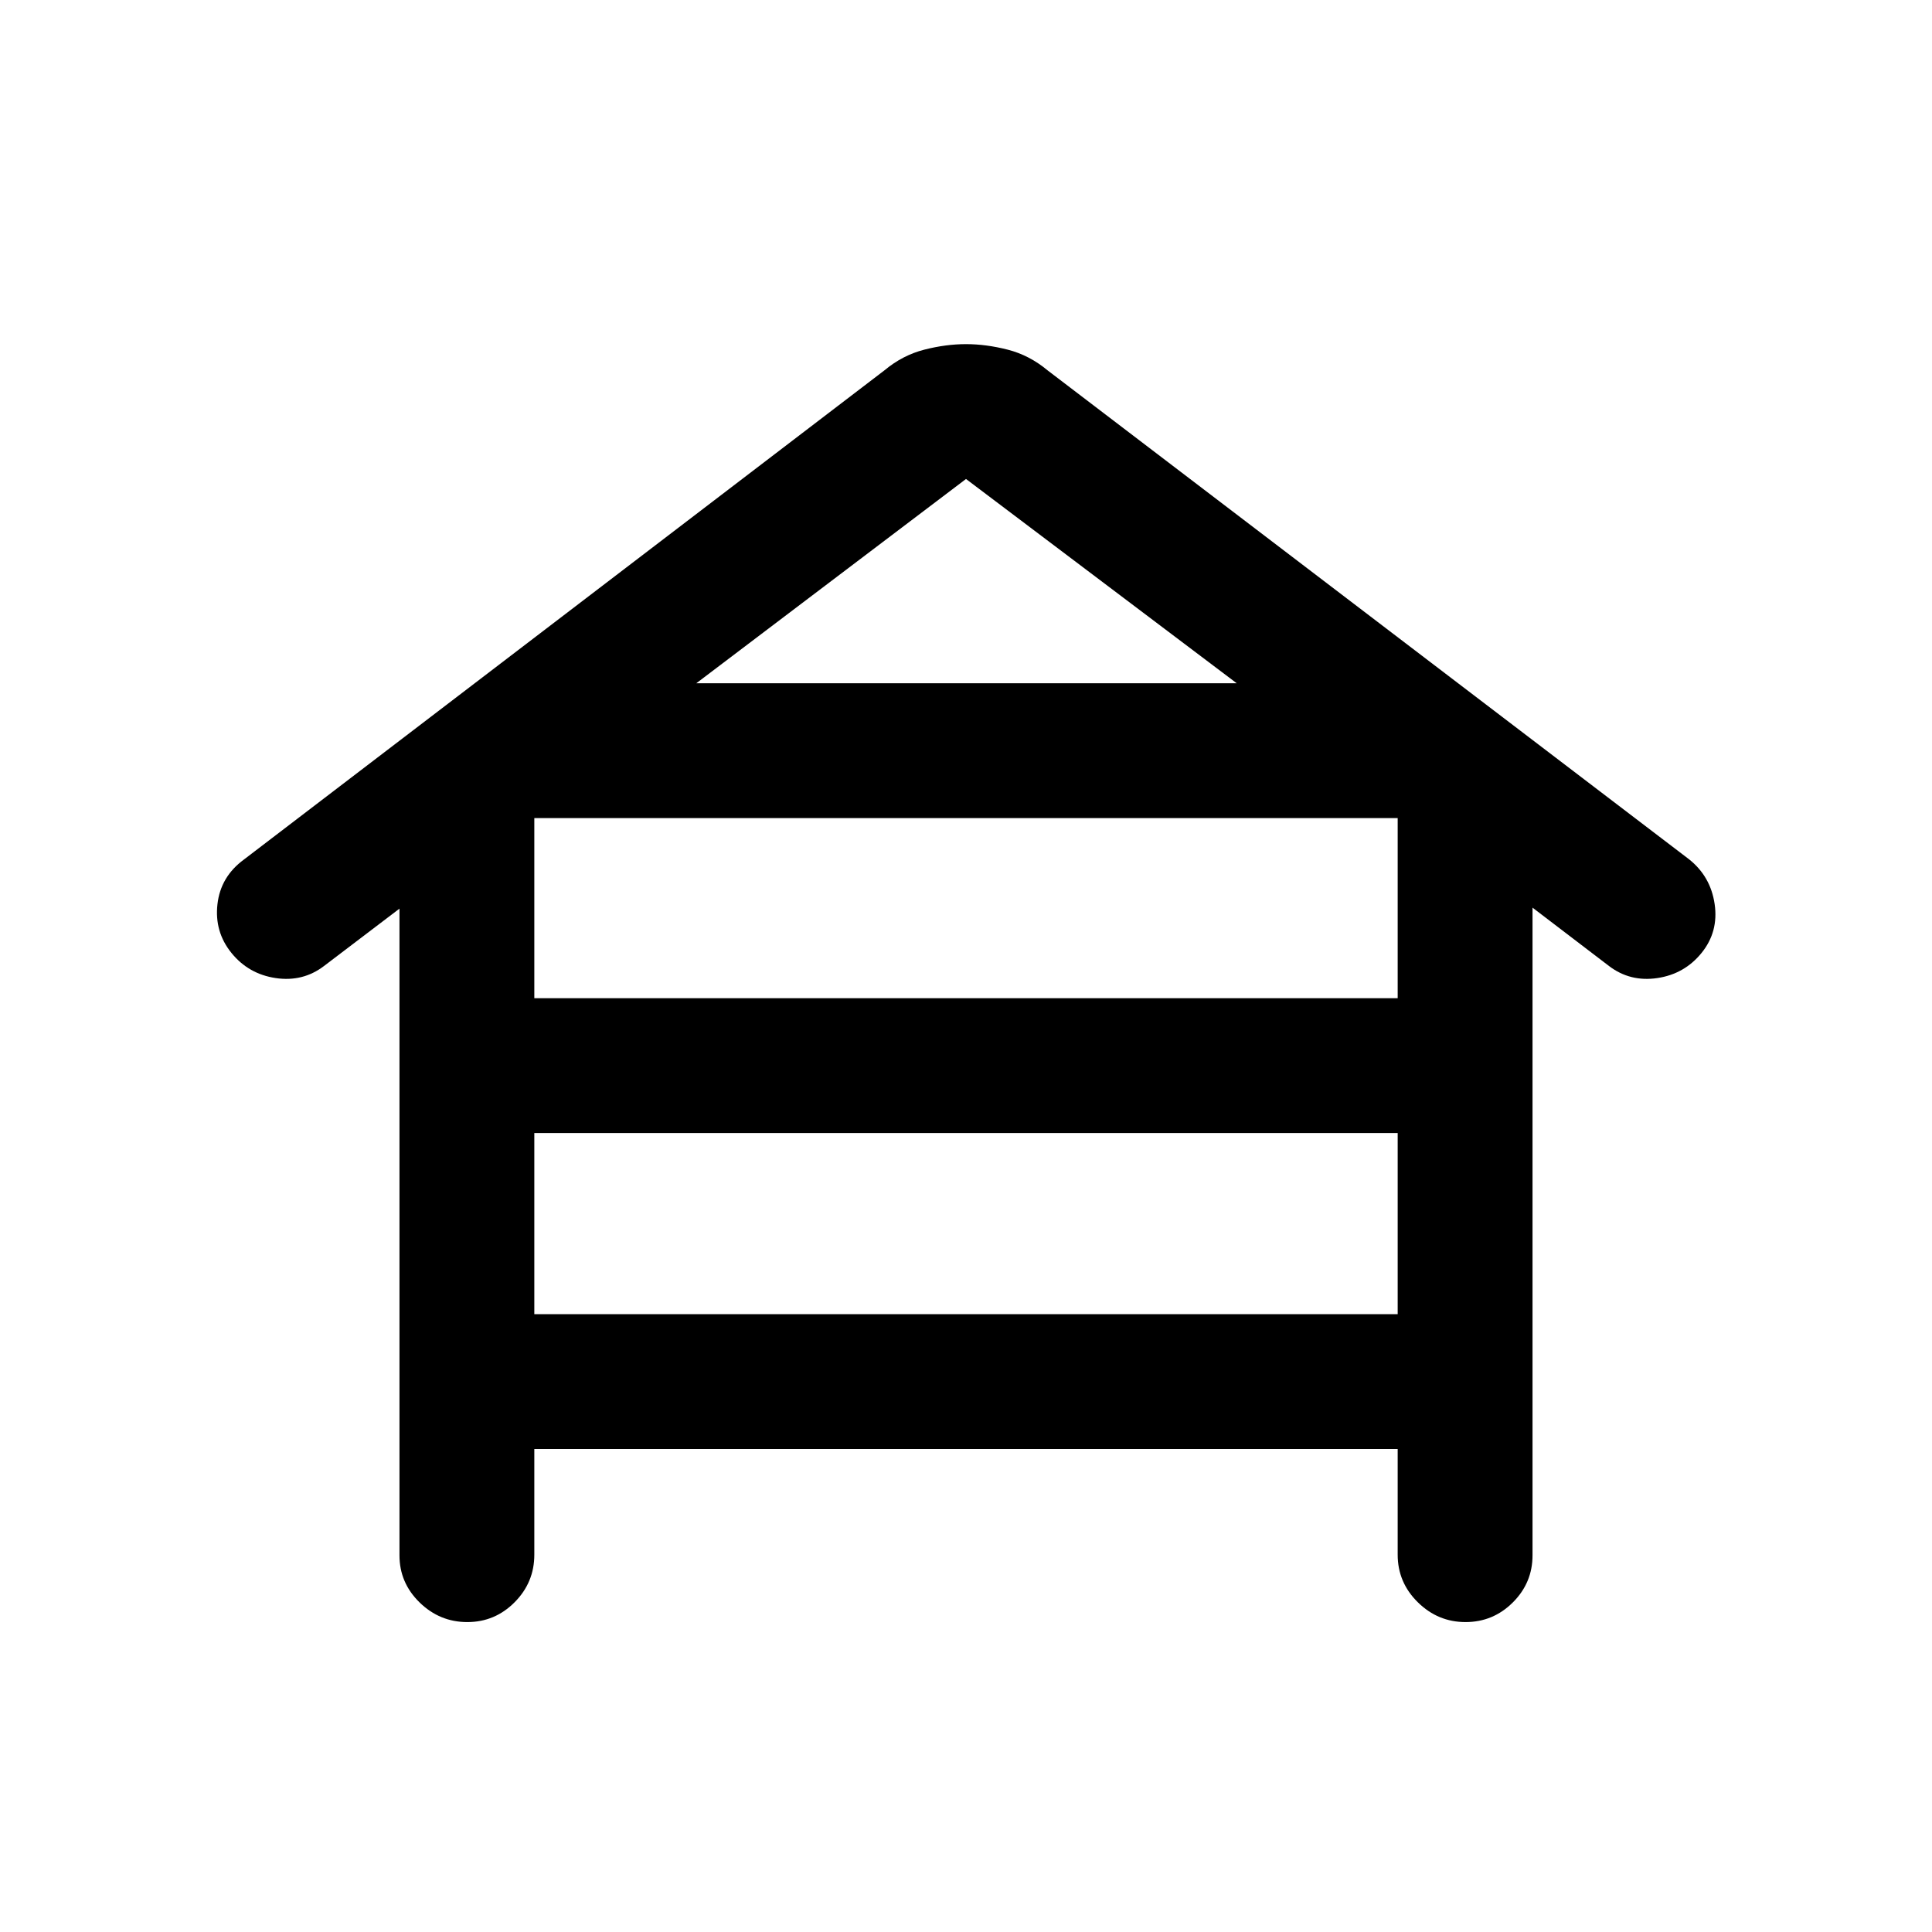 <svg xmlns="http://www.w3.org/2000/svg" height="20" viewBox="0 -960 960 960" width="20"><path d="M265.5-240v52.5q0 13.8-9.79 23.65-9.79 9.85-23.5 9.85t-23.71-9.75q-10-9.76-10-23.42V-508.5L161-480q-10.5 8-24 6t-22-12.5q-8.5-10.5-6.95-24.19 1.55-13.68 13.14-22.2L439.5-776q9-7.5 19.75-10.25T480-789q10 0 20.75 2.75T520.5-776l318.79 242.98Q850-524.5 852-510.75t-6.5 24.25q-8.5 10.5-22 12.5t-24-6l-38-29v321.83q0 13.66-9.79 23.42-9.79 9.75-23.5 9.75t-23.71-9.85q-10-9.85-10-23.65V-240h-429Zm0-224h429v-89.5h-429v89.5Zm0 157h429v-90h-429v90ZM346-620.5h268.5L480-722 346-620.5Z"/></svg>